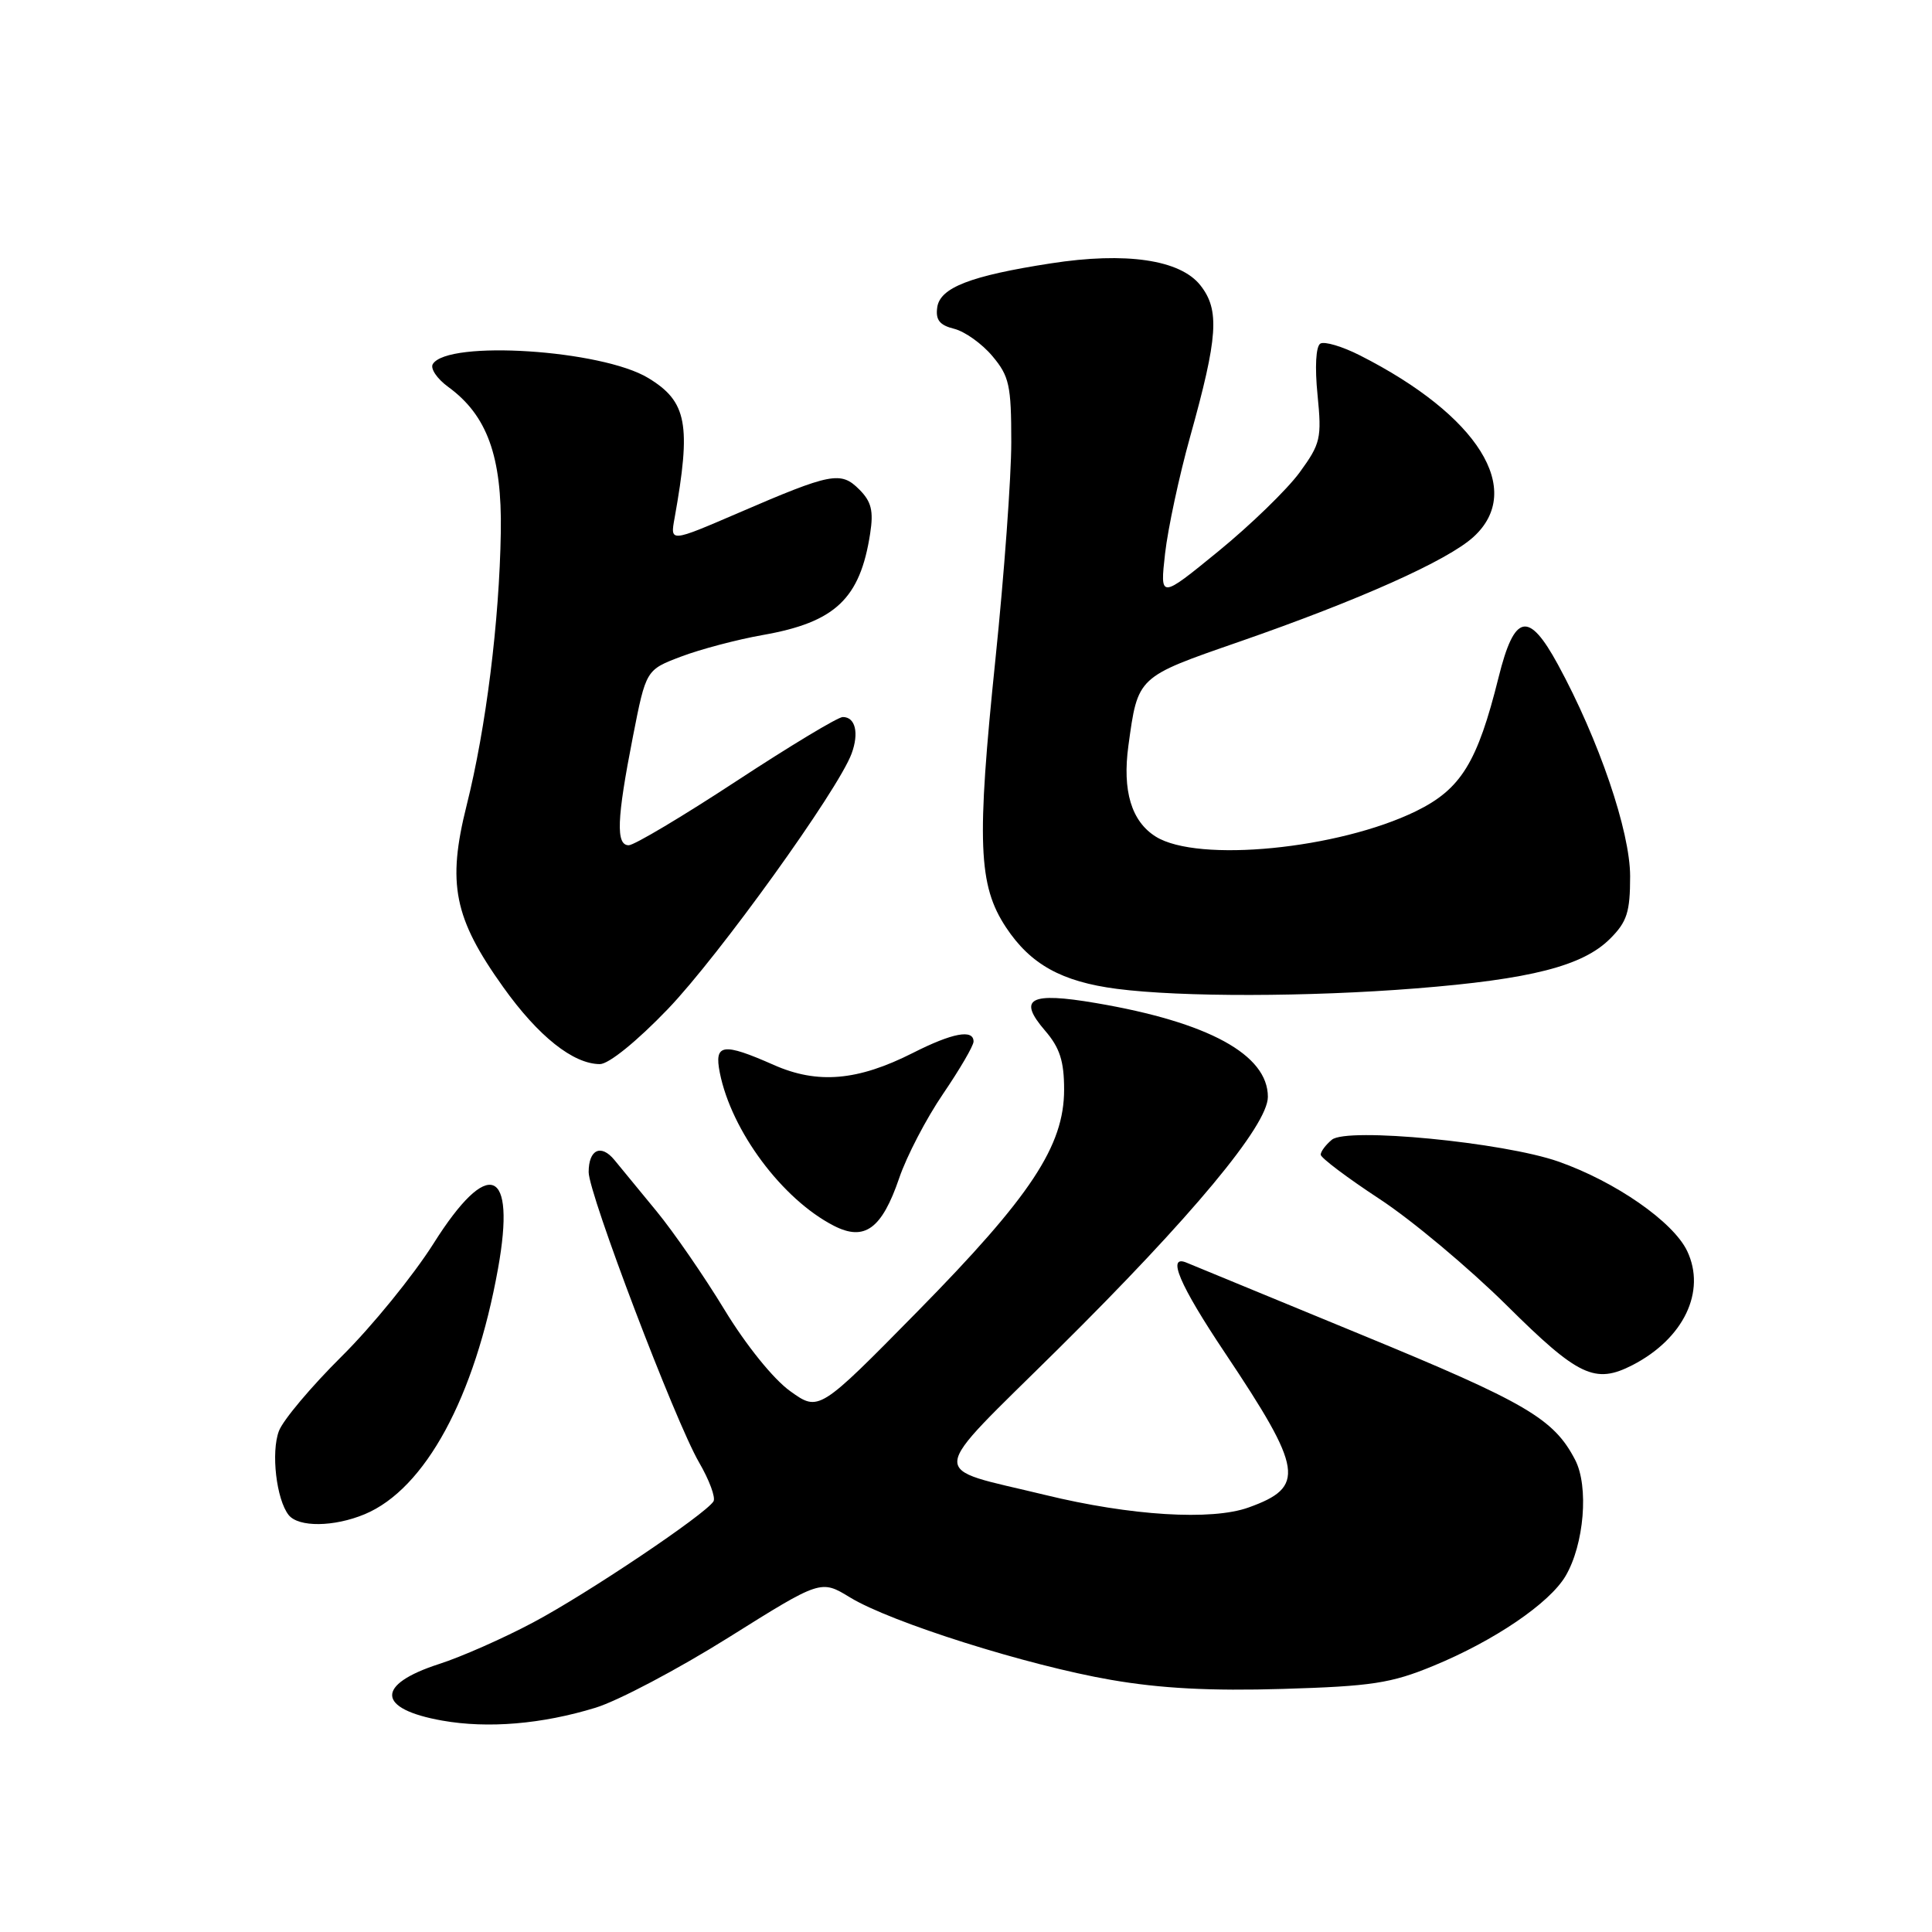 <?xml version="1.0" encoding="UTF-8" standalone="no"?>
<!DOCTYPE svg PUBLIC "-//W3C//DTD SVG 1.1//EN" "http://www.w3.org/Graphics/SVG/1.1/DTD/svg11.dtd" >
<svg xmlns="http://www.w3.org/2000/svg" xmlns:xlink="http://www.w3.org/1999/xlink" version="1.1" viewBox="0 0 256 256">
 <g >
 <path fill="currentColor"
d=" M 78.92 226.28 C 81.89 225.37 89.83 221.18 96.55 216.97 C 108.77 209.31 108.77 209.31 112.64 211.67 C 118.03 214.96 136.13 220.68 147.21 222.59 C 153.77 223.73 160.46 224.08 170.00 223.79 C 181.73 223.44 184.34 223.04 189.89 220.75 C 197.99 217.42 205.30 212.45 207.44 208.84 C 209.91 204.65 210.55 196.96 208.71 193.43 C 205.88 187.98 202.24 185.85 180.35 176.84 C 168.33 171.89 157.94 167.61 157.25 167.32 C 154.55 166.17 156.27 170.23 162.32 179.27 C 172.68 194.77 173.03 197.03 165.44 199.75 C 160.55 201.51 149.82 200.85 138.50 198.09 C 122.77 194.26 122.60 196.19 140.22 178.74 C 157.92 161.22 168.00 149.10 168.00 145.34 C 168.00 139.74 160.11 135.44 145.22 132.91 C 136.43 131.41 134.80 132.30 138.48 136.57 C 140.43 138.83 141.00 140.61 141.00 144.38 C 141.00 151.84 136.59 158.51 121.57 173.78 C 108.50 187.06 108.50 187.06 104.70 184.33 C 102.49 182.75 98.85 178.24 96.00 173.55 C 93.31 169.12 89.26 163.25 87.00 160.50 C 84.74 157.75 82.23 154.69 81.42 153.71 C 79.64 151.54 78.00 152.31 78.00 155.31 C 78.00 158.19 89.45 188.29 92.62 193.76 C 93.99 196.11 94.85 198.44 94.54 198.94 C 93.47 200.66 77.77 211.21 70.63 214.99 C 66.71 217.08 61.11 219.55 58.18 220.49 C 49.73 223.22 49.91 226.45 58.61 227.99 C 64.65 229.06 71.82 228.46 78.92 226.28 Z  M 48.33 200.64 C 56.34 197.29 62.92 185.17 65.99 168.10 C 68.41 154.68 64.72 153.24 57.46 164.75 C 54.77 169.01 49.28 175.76 45.26 179.74 C 41.25 183.72 37.51 188.16 36.96 189.61 C 35.89 192.43 36.62 198.69 38.25 200.75 C 39.56 202.39 44.25 202.34 48.33 200.64 Z  M 216.32 180.88 C 223.10 177.38 226.10 171.12 223.56 165.77 C 221.72 161.90 214.06 156.57 206.49 153.91 C 199.22 151.36 178.48 149.35 176.48 151.02 C 175.67 151.69 175.00 152.58 175.00 153.00 C 175.00 153.41 178.50 156.05 182.78 158.86 C 187.06 161.66 194.65 168.02 199.66 172.98 C 209.14 182.39 211.35 183.43 216.32 180.88 Z  M 119.15 156.10 C 120.13 153.21 122.75 148.18 124.97 144.93 C 127.18 141.68 129.00 138.57 129.00 138.01 C 129.00 136.34 126.21 136.86 120.96 139.52 C 113.65 143.22 108.33 143.68 102.53 141.11 C 95.76 138.12 94.61 138.29 95.38 142.15 C 96.92 149.87 103.65 158.90 110.47 162.41 C 114.56 164.52 116.85 162.84 119.15 156.10 Z  M 88.49 133.71 C 95.24 126.68 111.04 104.72 112.84 99.86 C 113.85 97.12 113.34 95.00 111.67 95.01 C 111.03 95.01 104.68 98.84 97.56 103.51 C 90.44 108.18 84.03 112.00 83.31 112.00 C 81.59 112.00 81.72 108.55 83.86 97.63 C 85.60 88.76 85.60 88.76 90.25 87.00 C 92.81 86.03 97.68 84.74 101.09 84.14 C 110.68 82.45 113.97 79.34 115.30 70.70 C 115.77 67.69 115.46 66.46 113.86 64.86 C 111.41 62.41 110.18 62.64 97.83 67.97 C 88.80 71.86 88.80 71.86 89.38 68.68 C 91.61 56.24 91.05 53.21 85.90 50.09 C 79.75 46.35 59.34 45.03 57.35 48.24 C 56.99 48.82 57.90 50.18 59.38 51.26 C 64.55 55.02 66.52 60.46 66.36 70.50 C 66.17 82.32 64.40 96.48 61.83 106.72 C 59.23 117.10 60.14 121.65 66.68 130.80 C 71.32 137.31 75.95 140.99 79.49 141.00 C 80.66 141.00 84.38 137.99 88.49 133.71 Z  M 187.60 130.97 C 202.85 129.76 209.73 128.00 213.35 124.38 C 215.59 122.14 216.00 120.86 216.00 116.11 C 216.00 110.16 211.86 98.02 206.42 88.03 C 202.53 80.89 200.67 81.30 198.57 89.75 C 195.76 101.05 193.59 104.56 187.64 107.48 C 177.33 112.52 158.73 114.34 153.15 110.86 C 149.92 108.84 148.70 104.80 149.52 98.80 C 150.78 89.61 150.64 89.74 164.16 85.05 C 180.17 79.49 191.81 74.28 195.25 71.14 C 202.06 64.92 195.88 55.05 180.22 47.10 C 177.86 45.90 175.49 45.20 174.95 45.53 C 174.36 45.90 174.21 48.64 174.58 52.32 C 175.15 58.08 174.99 58.78 172.20 62.61 C 170.55 64.86 165.71 69.56 161.45 73.04 C 153.70 79.37 153.70 79.37 154.38 73.33 C 154.76 70.01 156.25 63.06 157.69 57.90 C 161.39 44.65 161.64 41.08 159.06 37.81 C 156.39 34.41 149.18 33.35 139.23 34.90 C 128.61 36.54 124.56 38.11 124.19 40.72 C 123.95 42.39 124.50 43.09 126.44 43.57 C 127.85 43.93 130.13 45.55 131.50 47.19 C 133.73 49.84 134.00 51.05 134.00 58.58 C 134.00 63.21 133.06 76.11 131.91 87.25 C 129.39 111.65 129.62 117.31 133.30 122.88 C 136.55 127.79 140.68 130.08 148.00 131.03 C 156.50 132.13 173.39 132.10 187.60 130.97 Z "/>
</g>
</svg>